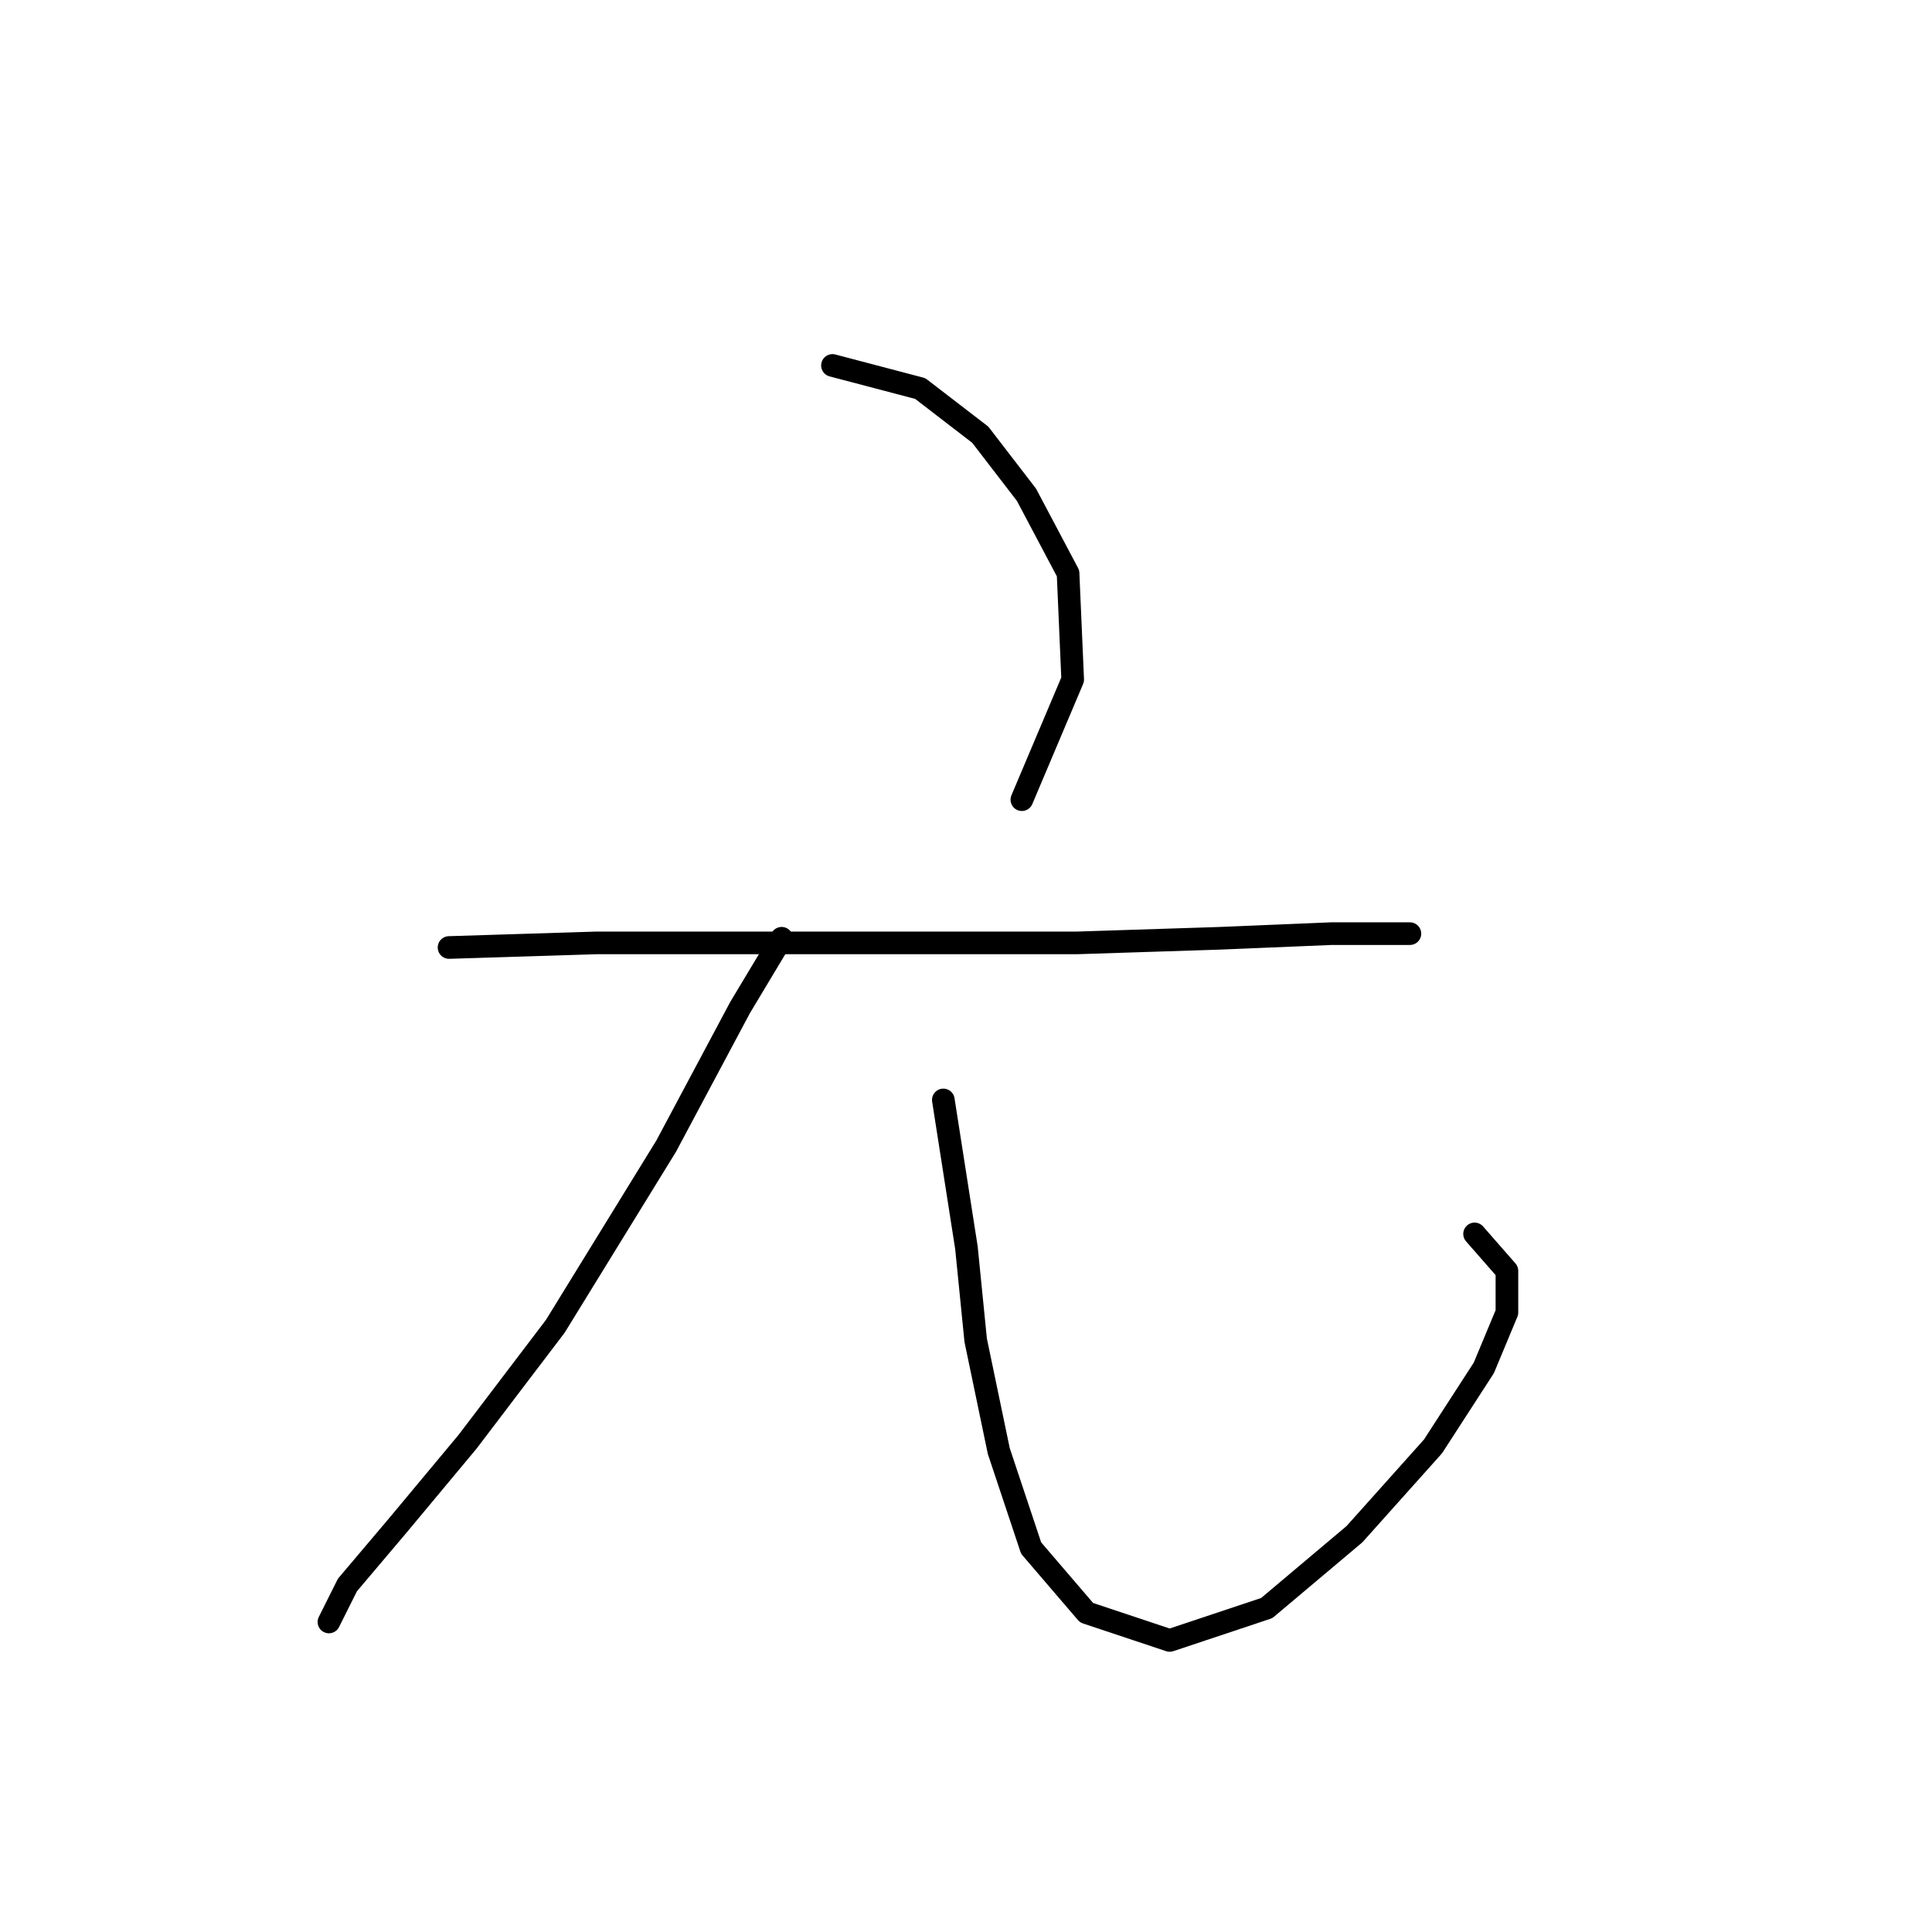 <?xml version="1.0" standalone="no"?>
    <svg width="256" height="256" xmlns="http://www.w3.org/2000/svg" version="1.1">
    <polyline stroke="black" stroke-width="3" stroke-linecap="round" fill="transparent" stroke-linejoin="round" points="110.307 48.423 121.937 51.483 129.894 57.604 136.015 65.562 141.524 75.968 142.137 90.046 135.403 105.961 135.403 105.961 " />
        <polyline stroke="black" stroke-width="3" stroke-linecap="round" fill="transparent" stroke-linejoin="round" points="59.501 125.549 79.089 124.937 96.228 124.937 123.161 124.937 142.749 124.937 161.724 124.325 176.415 123.713 183.76 123.713 186.821 123.713 186.821 123.713 " />
        <polyline stroke="black" stroke-width="3" stroke-linecap="round" fill="transparent" stroke-linejoin="round" points="103.573 124.325 98.064 133.506 88.271 151.87 73.58 175.742 61.95 191.045 52.768 202.063 46.035 210.021 43.586 214.918 43.586 214.918 " />
        <polyline stroke="black" stroke-width="3" stroke-linecap="round" fill="transparent" stroke-linejoin="round" points="124.997 145.749 128.058 165.336 129.282 177.579 132.343 192.269 136.628 205.124 143.973 213.693 154.991 217.366 167.845 213.081 179.475 203.287 189.881 191.657 196.615 181.251 199.675 173.906 199.675 168.397 195.39 163.5 195.39 163.5 " />
        </svg>